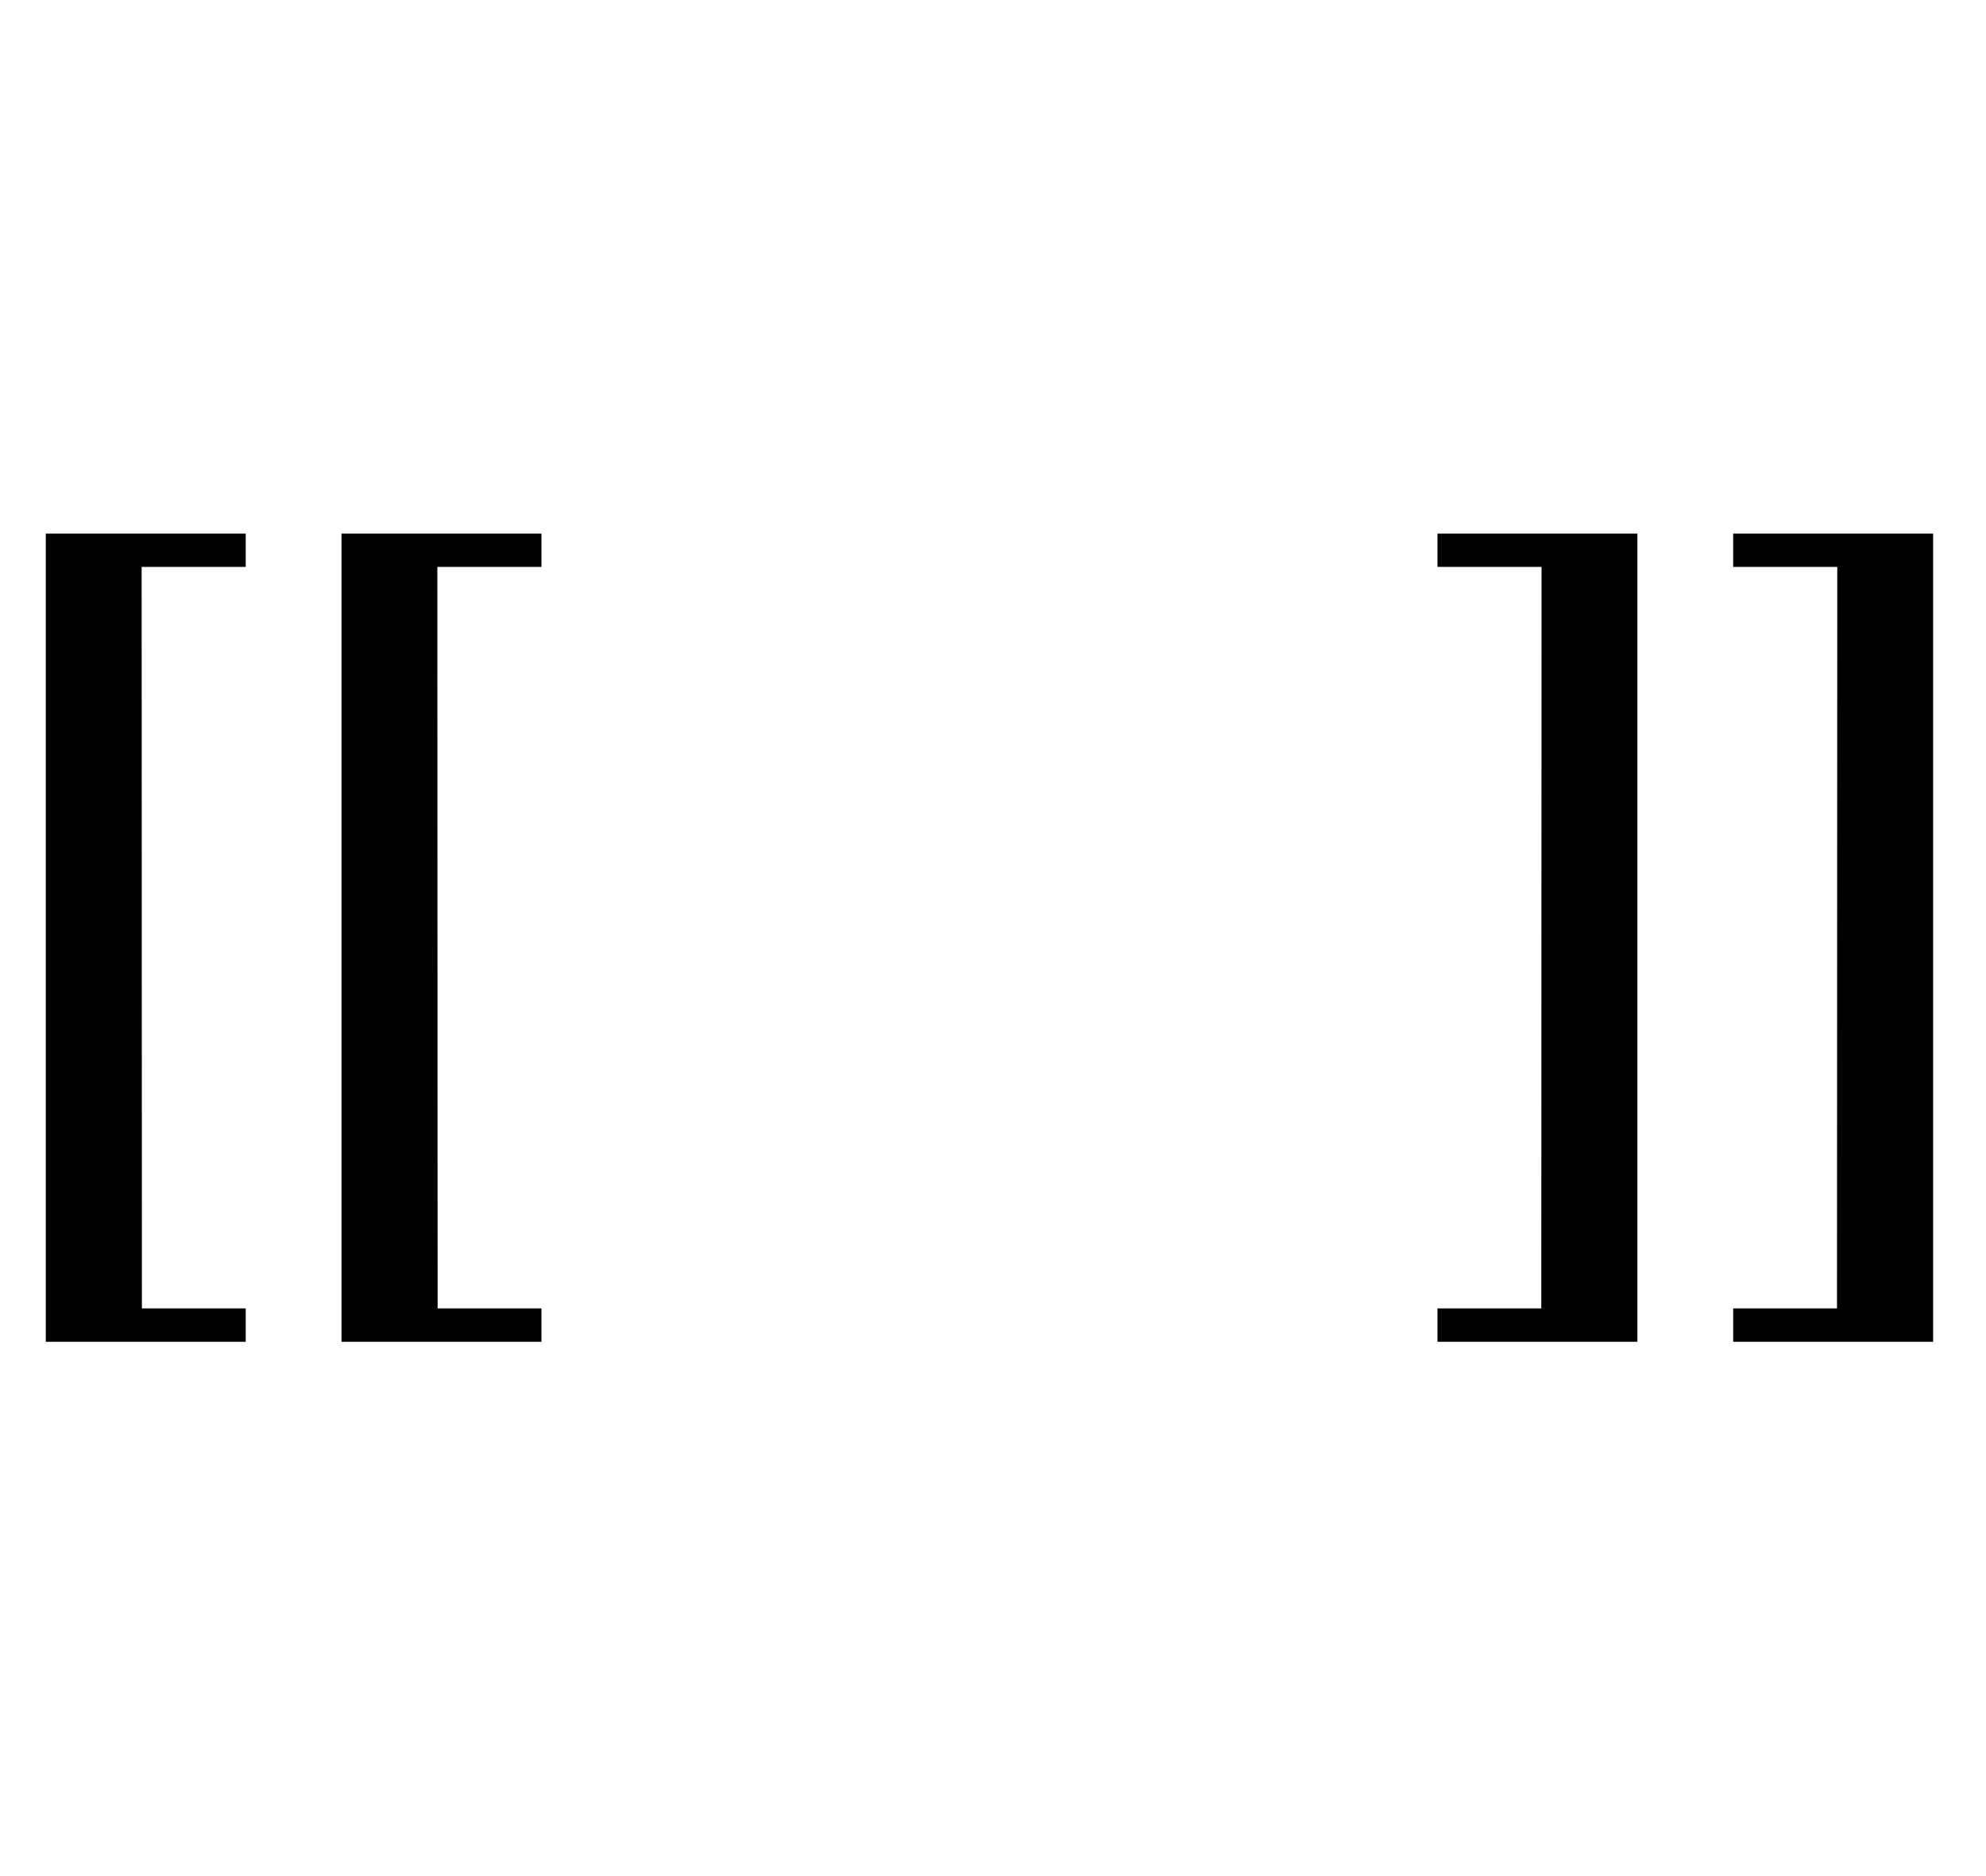 <?xml version="1.0" encoding="UTF-8" standalone="no"?>
<svg
   xmlns:dc="http://purl.org/dc/elements/1.1/"
   xmlns:cc="http://creativecommons.org/ns#"
   xmlns:rdf="http://www.w3.org/1999/02/22-rdf-syntax-ns#"
   xmlns:svg="http://www.w3.org/2000/svg"
   xmlns="http://www.w3.org/2000/svg"
   version="1.1"
   id="svg2"
   viewBox="0 0 744.094 1052.362"
   height="647.416"
   width="685.5">
  <defs
     id="defs4" />
  <g
     id="layer1">
    <g
       transform="translate(0,95.557)"
       style="fill:#000000"
       id="g3485">
      <g
         style="fill:#000000"
         id="g2409"
         transform="matrix(-1.625,0,0,1.625,941.822,-268.22)">
        <path
           id="path2411"
           d="m 128.14,290.447 0,266 0,12.969 69.031,0 0,-11.511 -35.847,0 -0.09,-255.958 35.938,0 0,-11.5 -69.031,0 z"
           style="opacity:1;fill:#000000;fill-opacity:1;fill-rule:nonzero;stroke:none;stroke-width:5;stroke-linecap:butt;stroke-linejoin:round;stroke-miterlimit:4;stroke-dasharray:none;stroke-dashoffset:0;stroke-opacity:1" />
        <path
           id="path2413"
           transform="translate(10.229,165.009)"
           d="m 15.812,125.438 0,266 0,12.969 69.031,0 0,-11.511 -35.847,0 -0.09,-255.958 35.938,0 0,-11.5 -69.031,0 z"
           style="opacity:1;fill:#000000;fill-opacity:1;fill-rule:nonzero;stroke:none;stroke-width:5;stroke-linecap:butt;stroke-linejoin:round;stroke-miterlimit:4;stroke-dasharray:none;stroke-dashoffset:0;stroke-opacity:1" />
      </g>
      <g
         style="fill:#000000"
         id="g2405"
         transform="matrix(1.625,0,0,1.625,-201.712,-268.22)">
        <path
           id="path2403"
           d="m 128.14,290.447 0,266 0,12.969 69.031,0 0,-11.511 -35.847,0 -0.09,-255.958 35.938,0 0,-11.5 -69.031,0 z"
           style="opacity:1;fill:#000000;fill-opacity:1;fill-rule:nonzero;stroke:none;stroke-width:5;stroke-linecap:butt;stroke-linejoin:round;stroke-miterlimit:4;stroke-dasharray:none;stroke-dashoffset:0;stroke-opacity:1" />
        <path
           id="path2541"
           transform="translate(10.229,165.009)"
           d="m 15.812,125.438 0,266 0,12.969 69.031,0 0,-11.511 -35.847,0 -0.09,-255.958 35.938,0 0,-11.5 -69.031,0 z"
           style="opacity:1;fill:#000000;fill-opacity:1;fill-rule:nonzero;stroke:none;stroke-width:5;stroke-linecap:butt;stroke-linejoin:round;stroke-miterlimit:4;stroke-dasharray:none;stroke-dashoffset:0;stroke-opacity:1" />
      </g>
    </g>
  </g>
</svg>
